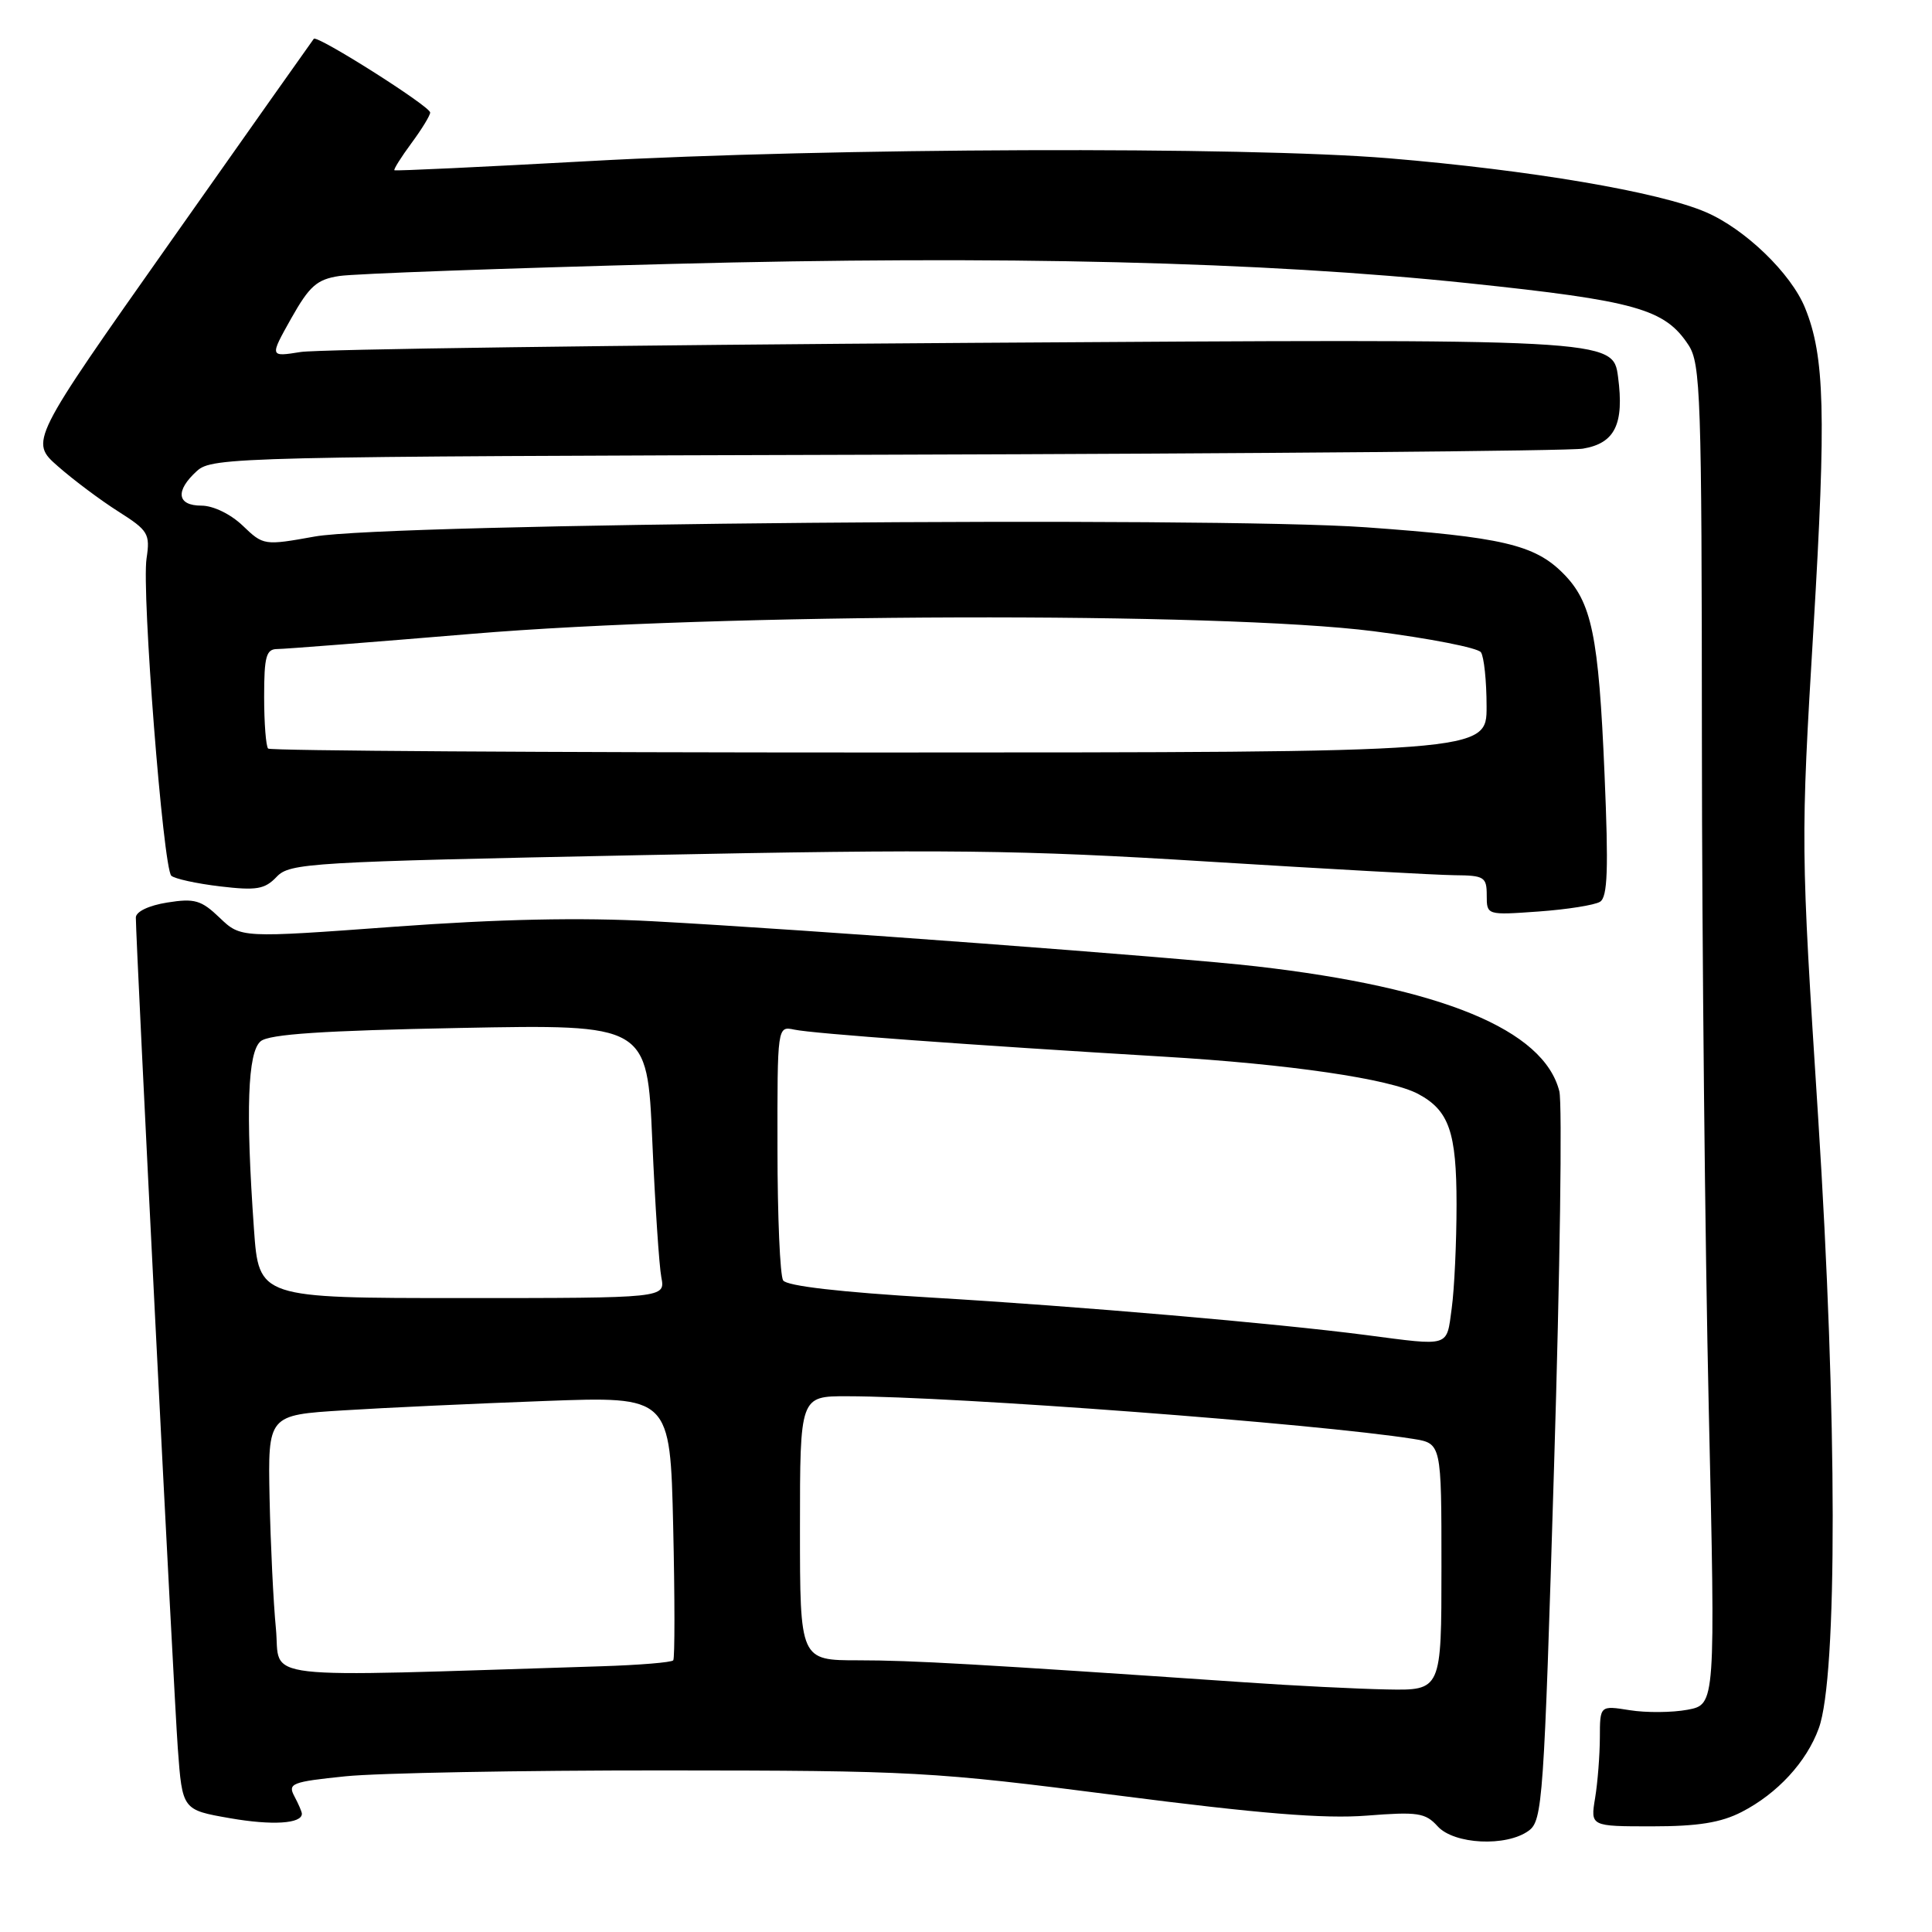 <?xml version="1.0" encoding="UTF-8" standalone="no"?>
<!DOCTYPE svg PUBLIC "-//W3C//DTD SVG 1.1//EN" "http://www.w3.org/Graphics/SVG/1.1/DTD/svg11.dtd" >
<svg xmlns="http://www.w3.org/2000/svg" xmlns:xlink="http://www.w3.org/1999/xlink" version="1.1" viewBox="0 0 256 256">
 <g >
 <path fill="currentColor"
d=" M 202.56 242.58 C 204.40 241.24 204.58 238.64 205.92 194.33 C 206.71 168.57 207.02 146.19 206.62 144.60 C 204.56 136.44 191.08 130.88 166.50 128.05 C 155.97 126.84 106.72 123.16 86.50 122.07 C 76.89 121.55 66.14 121.78 52.21 122.80 C 31.91 124.29 31.91 124.29 29.11 121.61 C 26.67 119.27 25.79 119.01 22.16 119.59 C 19.71 119.98 18.00 120.80 18.00 121.58 C 18.00 124.90 23.03 224.40 23.56 231.66 C 24.16 239.82 24.16 239.82 30.47 240.92 C 36.08 241.90 40.00 241.65 40.00 240.33 C 40.00 240.07 39.55 239.04 39.01 238.02 C 38.10 236.32 38.65 236.10 45.76 235.37 C 50.02 234.93 69.03 234.58 88.00 234.59 C 121.10 234.61 123.53 234.74 148.00 237.89 C 166.87 240.32 175.47 241.02 181.09 240.58 C 187.85 240.05 188.87 240.20 190.49 241.99 C 192.67 244.40 199.60 244.74 202.56 242.58 Z  M 230.79 240.09 C 235.51 237.66 239.38 233.47 241.00 229.00 C 243.49 222.18 243.45 187.65 240.92 148.17 C 238.60 112.04 238.59 111.70 240.30 83.17 C 241.99 54.86 241.79 47.21 239.18 40.80 C 237.33 36.23 231.23 30.34 226.03 28.11 C 219.79 25.42 202.73 22.53 184.00 20.97 C 164.89 19.39 109.95 19.58 78.00 21.35 C 63.98 22.12 52.39 22.67 52.26 22.56 C 52.13 22.45 53.14 20.84 54.51 18.98 C 55.88 17.13 57.00 15.30 57.00 14.91 C 57.00 14.09 42.03 4.61 41.58 5.14 C 41.42 5.34 32.88 17.42 22.61 32.00 C 3.93 58.50 3.93 58.50 7.69 61.80 C 9.76 63.62 13.36 66.31 15.70 67.79 C 19.64 70.29 19.91 70.73 19.42 73.99 C 18.75 78.39 21.62 115.04 22.70 116.04 C 23.14 116.44 26.04 117.08 29.16 117.45 C 33.99 118.02 35.08 117.84 36.66 116.18 C 38.40 114.35 40.96 114.20 85.00 113.31 C 125.46 112.50 135.20 112.61 160.00 114.16 C 175.68 115.13 190.41 115.95 192.75 115.97 C 196.67 116.00 197.00 116.21 197.00 118.63 C 197.00 121.27 197.00 121.27 203.86 120.78 C 207.64 120.51 211.30 119.93 212.01 119.49 C 213.02 118.87 213.15 115.21 212.61 102.60 C 211.83 84.14 210.92 79.77 207.09 75.94 C 203.32 72.17 198.99 71.16 181.00 69.87 C 160.44 68.40 51.39 69.35 41.72 71.09 C 34.99 72.30 34.90 72.28 32.16 69.65 C 30.56 68.12 28.25 67.00 26.70 67.00 C 23.44 67.00 23.18 65.05 26.10 62.40 C 28.14 60.57 31.29 60.49 117.35 60.25 C 166.38 60.11 207.96 59.75 209.74 59.45 C 213.99 58.74 215.23 56.21 214.40 49.94 C 213.73 44.88 213.73 44.88 128.86 45.43 C 82.18 45.73 42.12 46.28 39.85 46.64 C 35.72 47.30 35.72 47.30 38.58 42.20 C 41.01 37.89 41.99 37.02 44.97 36.57 C 46.91 36.27 66.72 35.55 89.00 34.97 C 132.55 33.83 167.43 34.67 194.60 37.53 C 216.78 39.86 220.60 40.93 223.74 45.73 C 225.34 48.17 225.49 52.53 225.51 97.95 C 225.52 125.20 225.93 165.13 226.42 186.68 C 227.31 225.85 227.31 225.85 223.61 226.55 C 221.57 226.93 218.13 226.96 215.95 226.61 C 212.00 225.98 212.00 225.98 211.99 230.24 C 211.98 232.58 211.70 236.19 211.36 238.25 C 210.74 242.00 210.74 242.00 218.91 242.00 C 224.99 242.00 228.03 241.51 230.79 240.09 Z  M 165.00 222.92 C 129.45 220.49 120.81 220.00 113.77 220.00 C 106.00 220.00 106.00 220.00 106.00 202.50 C 106.00 185.00 106.00 185.00 112.25 185.01 C 126.56 185.03 174.48 188.64 187.25 190.66 C 191.00 191.26 191.00 191.26 191.00 207.63 C 191.00 224.00 191.00 224.00 183.75 223.86 C 179.76 223.78 171.32 223.36 165.00 222.92 Z  M 36.56 215.80 C 36.22 212.33 35.85 204.55 35.72 198.50 C 35.50 187.50 35.50 187.50 45.50 186.88 C 51.00 186.53 62.99 185.98 72.15 185.64 C 88.80 185.02 88.80 185.02 89.20 202.26 C 89.42 211.74 89.42 219.72 89.21 220.00 C 89.00 220.28 84.71 220.63 79.67 220.79 C 32.89 222.25 37.23 222.76 36.56 215.80 Z  M 181.00 176.90 C 169.18 175.36 142.79 173.08 123.50 171.94 C 111.35 171.22 104.24 170.40 103.77 169.66 C 103.36 169.02 103.02 161.18 103.02 152.23 C 103.00 135.96 103.00 135.96 105.25 136.43 C 107.73 136.96 128.48 138.47 154.16 140.01 C 170.85 141.00 184.18 142.96 187.91 144.95 C 192.01 147.14 193.00 150.00 193.00 159.58 C 193.00 164.61 192.71 170.81 192.36 173.36 C 191.65 178.56 192.27 178.37 181.00 176.90 Z  M 33.65 162.85 C 32.54 147.15 32.81 139.40 34.54 137.97 C 35.67 137.03 42.81 136.56 60.92 136.21 C 85.76 135.73 85.76 135.73 86.43 151.11 C 86.80 159.58 87.34 167.74 87.63 169.25 C 88.16 172.00 88.16 172.00 61.23 172.00 C 34.30 172.00 34.30 172.00 33.65 162.85 Z  M 35.53 99.19 C 35.24 98.90 35.00 95.82 35.00 92.33 C 35.00 86.97 35.27 86.00 36.75 86.00 C 37.71 86.00 49.30 85.09 62.50 83.99 C 95.23 81.24 161.64 81.05 182.00 83.64 C 189.43 84.59 195.83 85.84 196.23 86.43 C 196.64 87.02 196.98 90.24 196.98 93.60 C 197.00 99.70 197.00 99.70 116.53 99.71 C 72.26 99.71 35.81 99.48 35.53 99.19 Z "/>
</g>
</svg>
